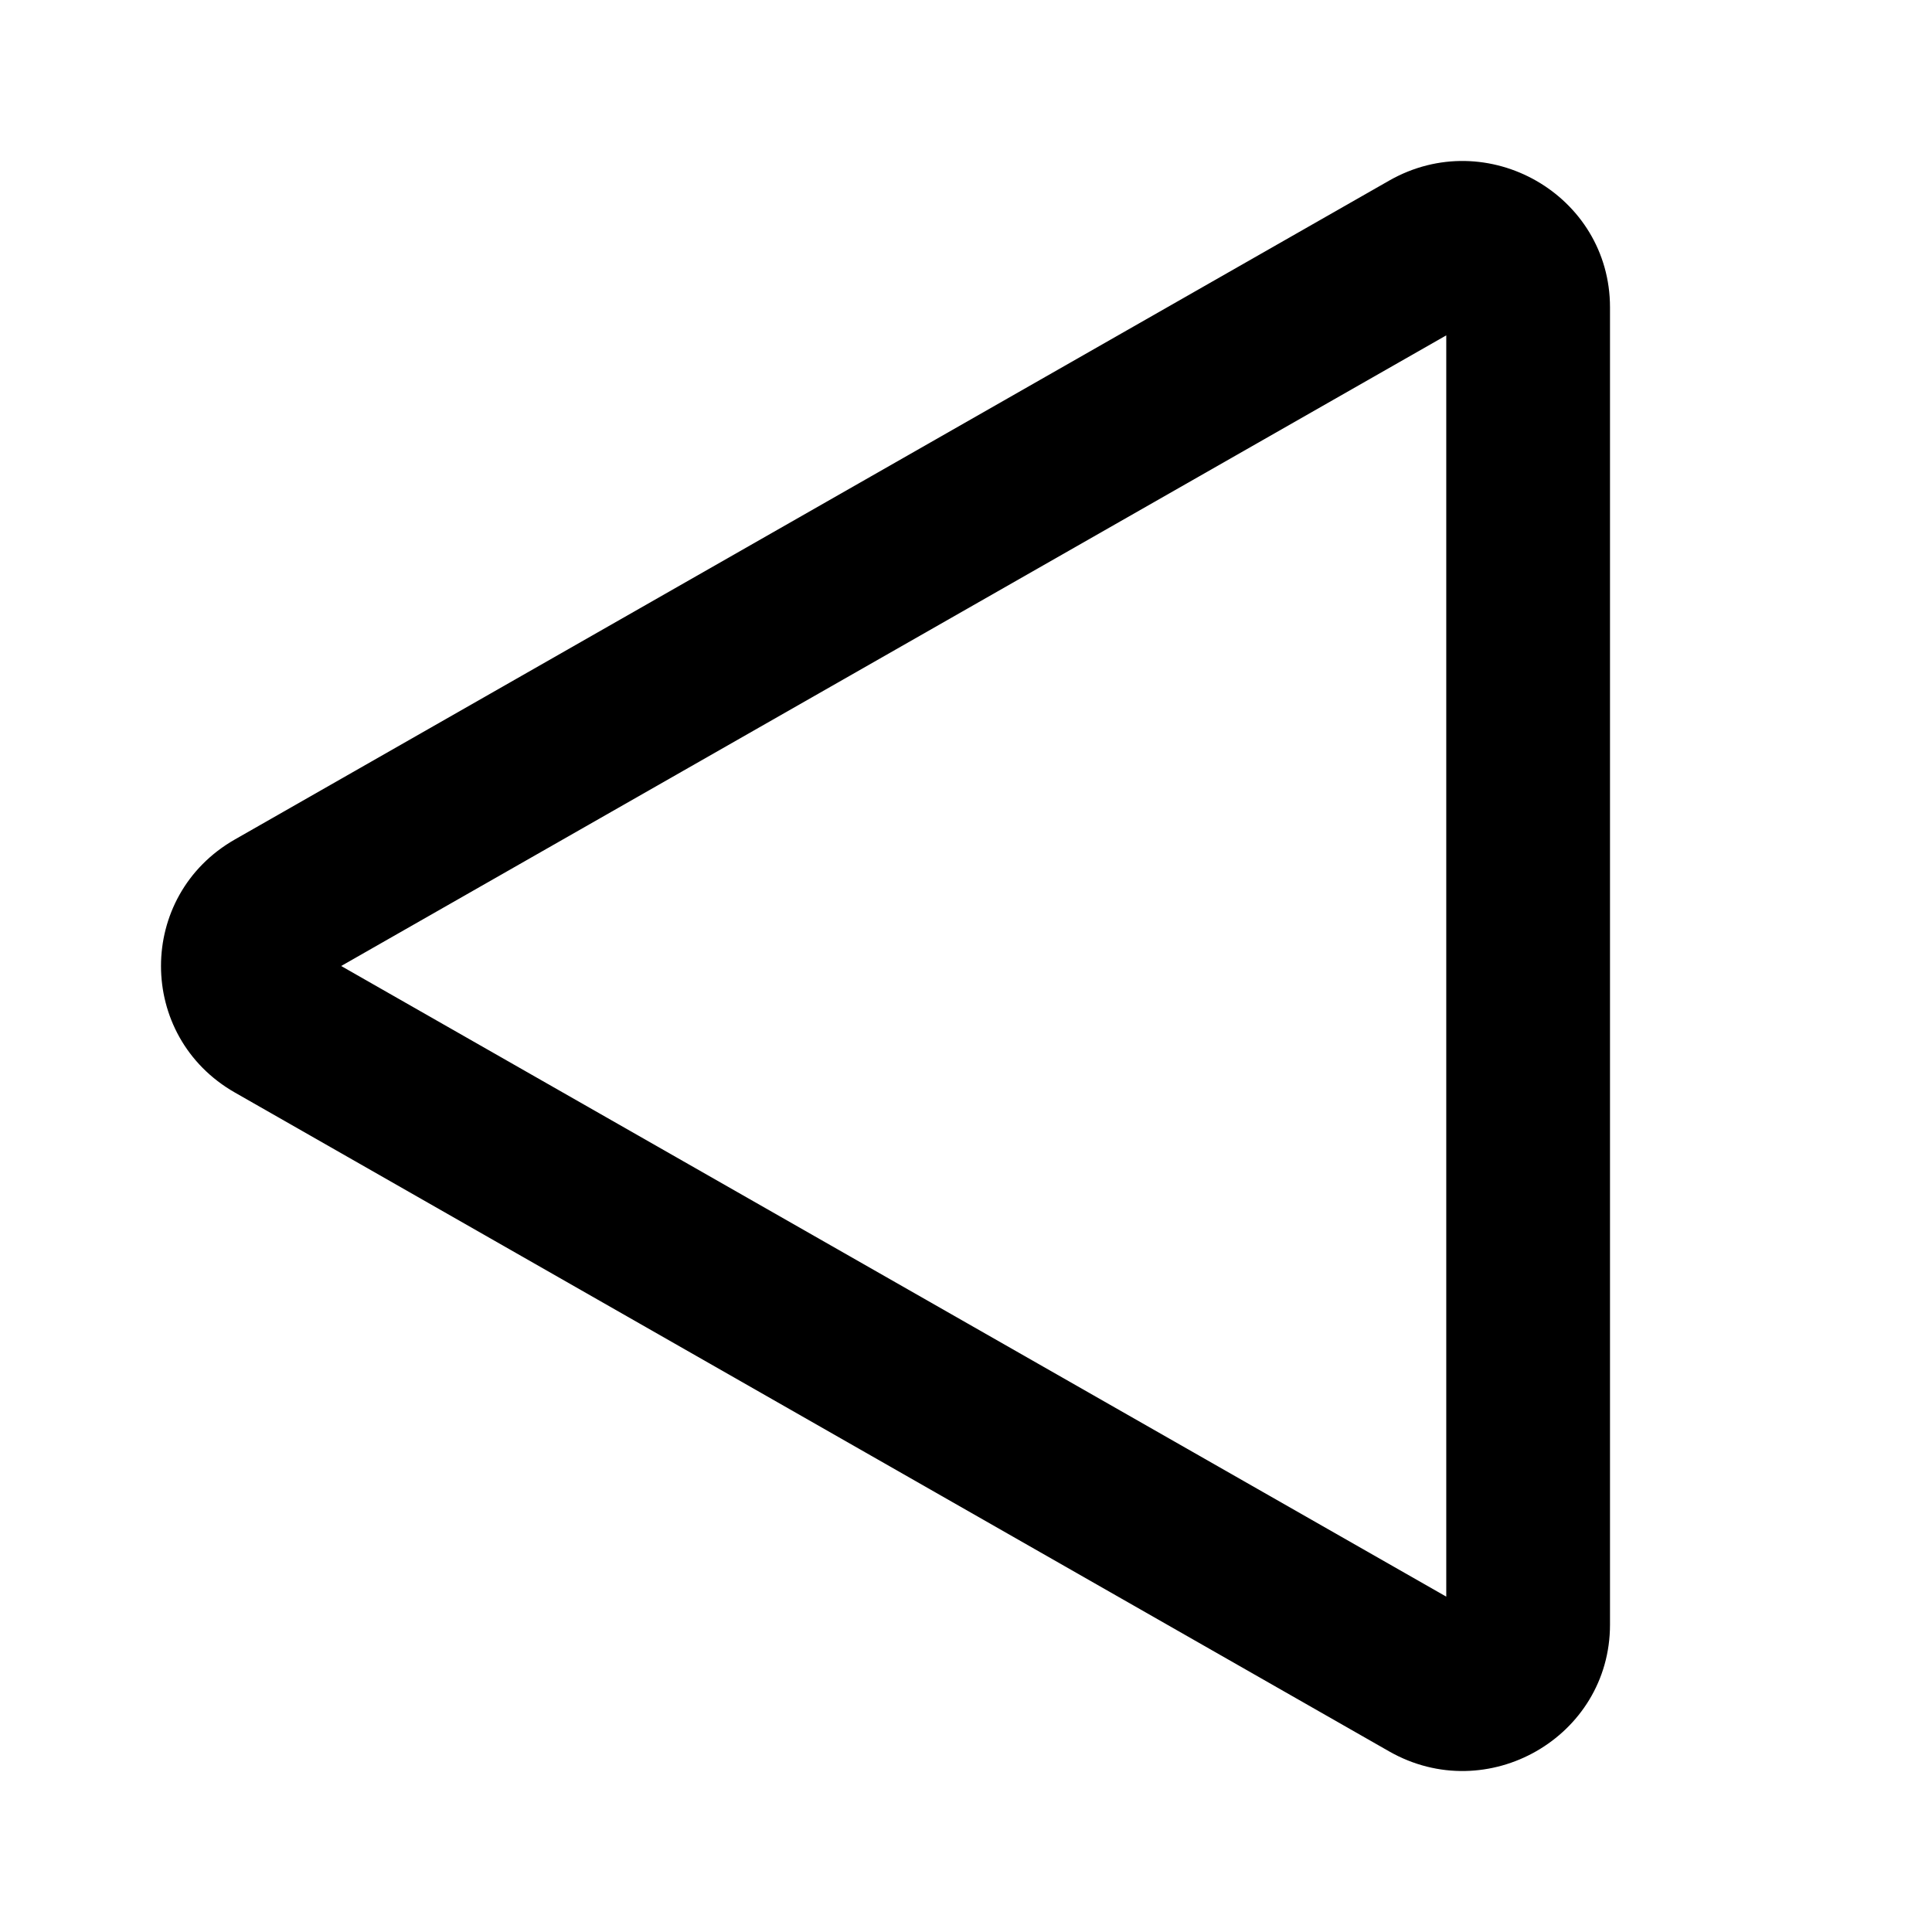 <svg xmlns="http://www.w3.org/2000/svg" viewBox="0 0 12 12" fill="none"><path d="M1.459 6.786C0.847 6.437 0.847 5.563 1.459 5.214L8.628 1.122C9.238 0.774 10 1.211 10 1.909V10.091C10 10.789 9.238 11.226 8.628 10.878L1.459 6.786ZM2.119 6L8.983 9.917V2.083L2.119 6Z" fill="currentColor"/></svg>